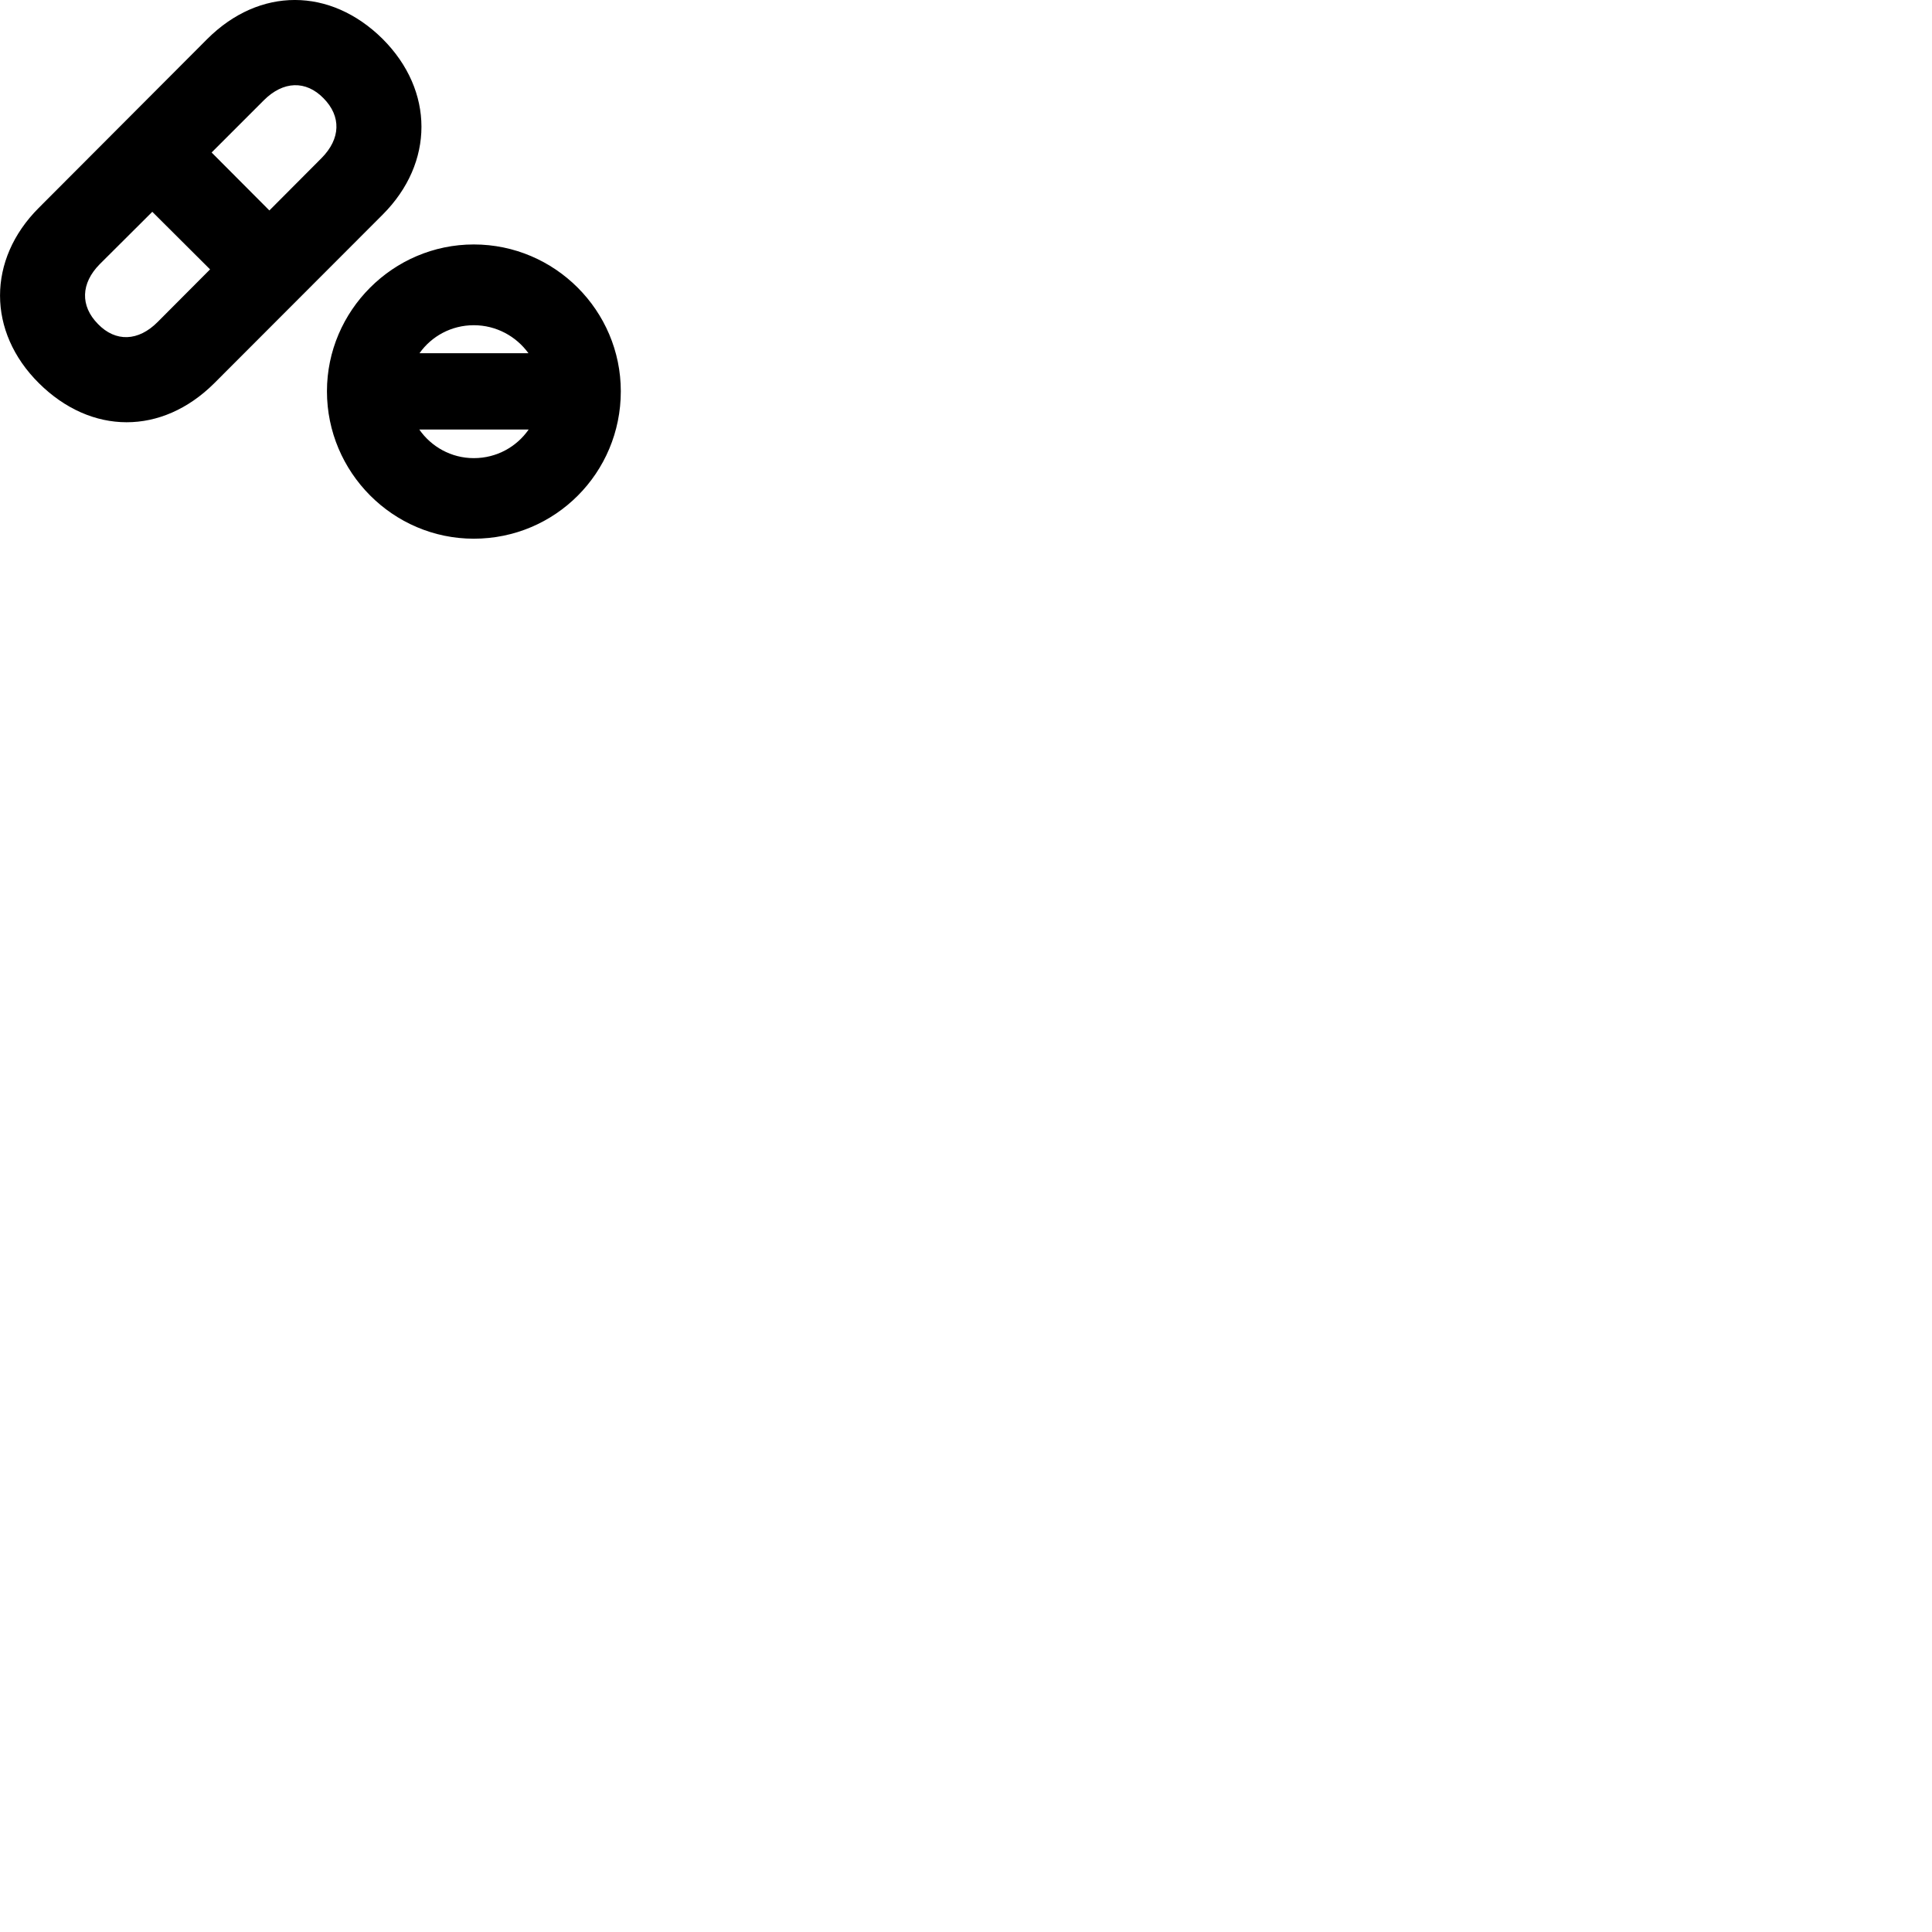 
        <svg xmlns="http://www.w3.org/2000/svg" viewBox="0 0 100 100">
            <path d="M2.013 19.833C4.723 22.523 8.373 22.533 11.083 19.843L19.813 11.103C22.483 8.423 22.483 4.693 19.803 2.013C17.093 -0.667 13.433 -0.677 10.733 2.013L2.003 10.763C-0.667 13.433 -0.667 17.173 2.013 19.833ZM13.653 5.193C14.663 4.183 15.833 4.153 16.743 5.083C17.673 6.023 17.633 7.183 16.643 8.183L13.943 10.893L10.953 7.893ZM5.073 16.773C4.143 15.833 4.183 14.663 5.163 13.673L7.883 10.963L10.873 13.943L8.163 16.663C7.163 17.673 5.983 17.713 5.073 16.773ZM24.523 27.883C28.743 27.883 32.133 24.473 32.133 20.253C32.133 16.083 28.723 12.653 24.523 12.653C20.343 12.653 16.923 16.083 16.923 20.253C16.923 24.443 20.333 27.883 24.523 27.883ZM24.523 16.833C25.683 16.833 26.713 17.403 27.353 18.283H21.713C22.333 17.403 23.363 16.833 24.523 16.833ZM24.523 23.713C23.353 23.713 22.323 23.123 21.703 22.233H27.363C26.743 23.123 25.713 23.713 24.523 23.713Z" />
        </svg>
    